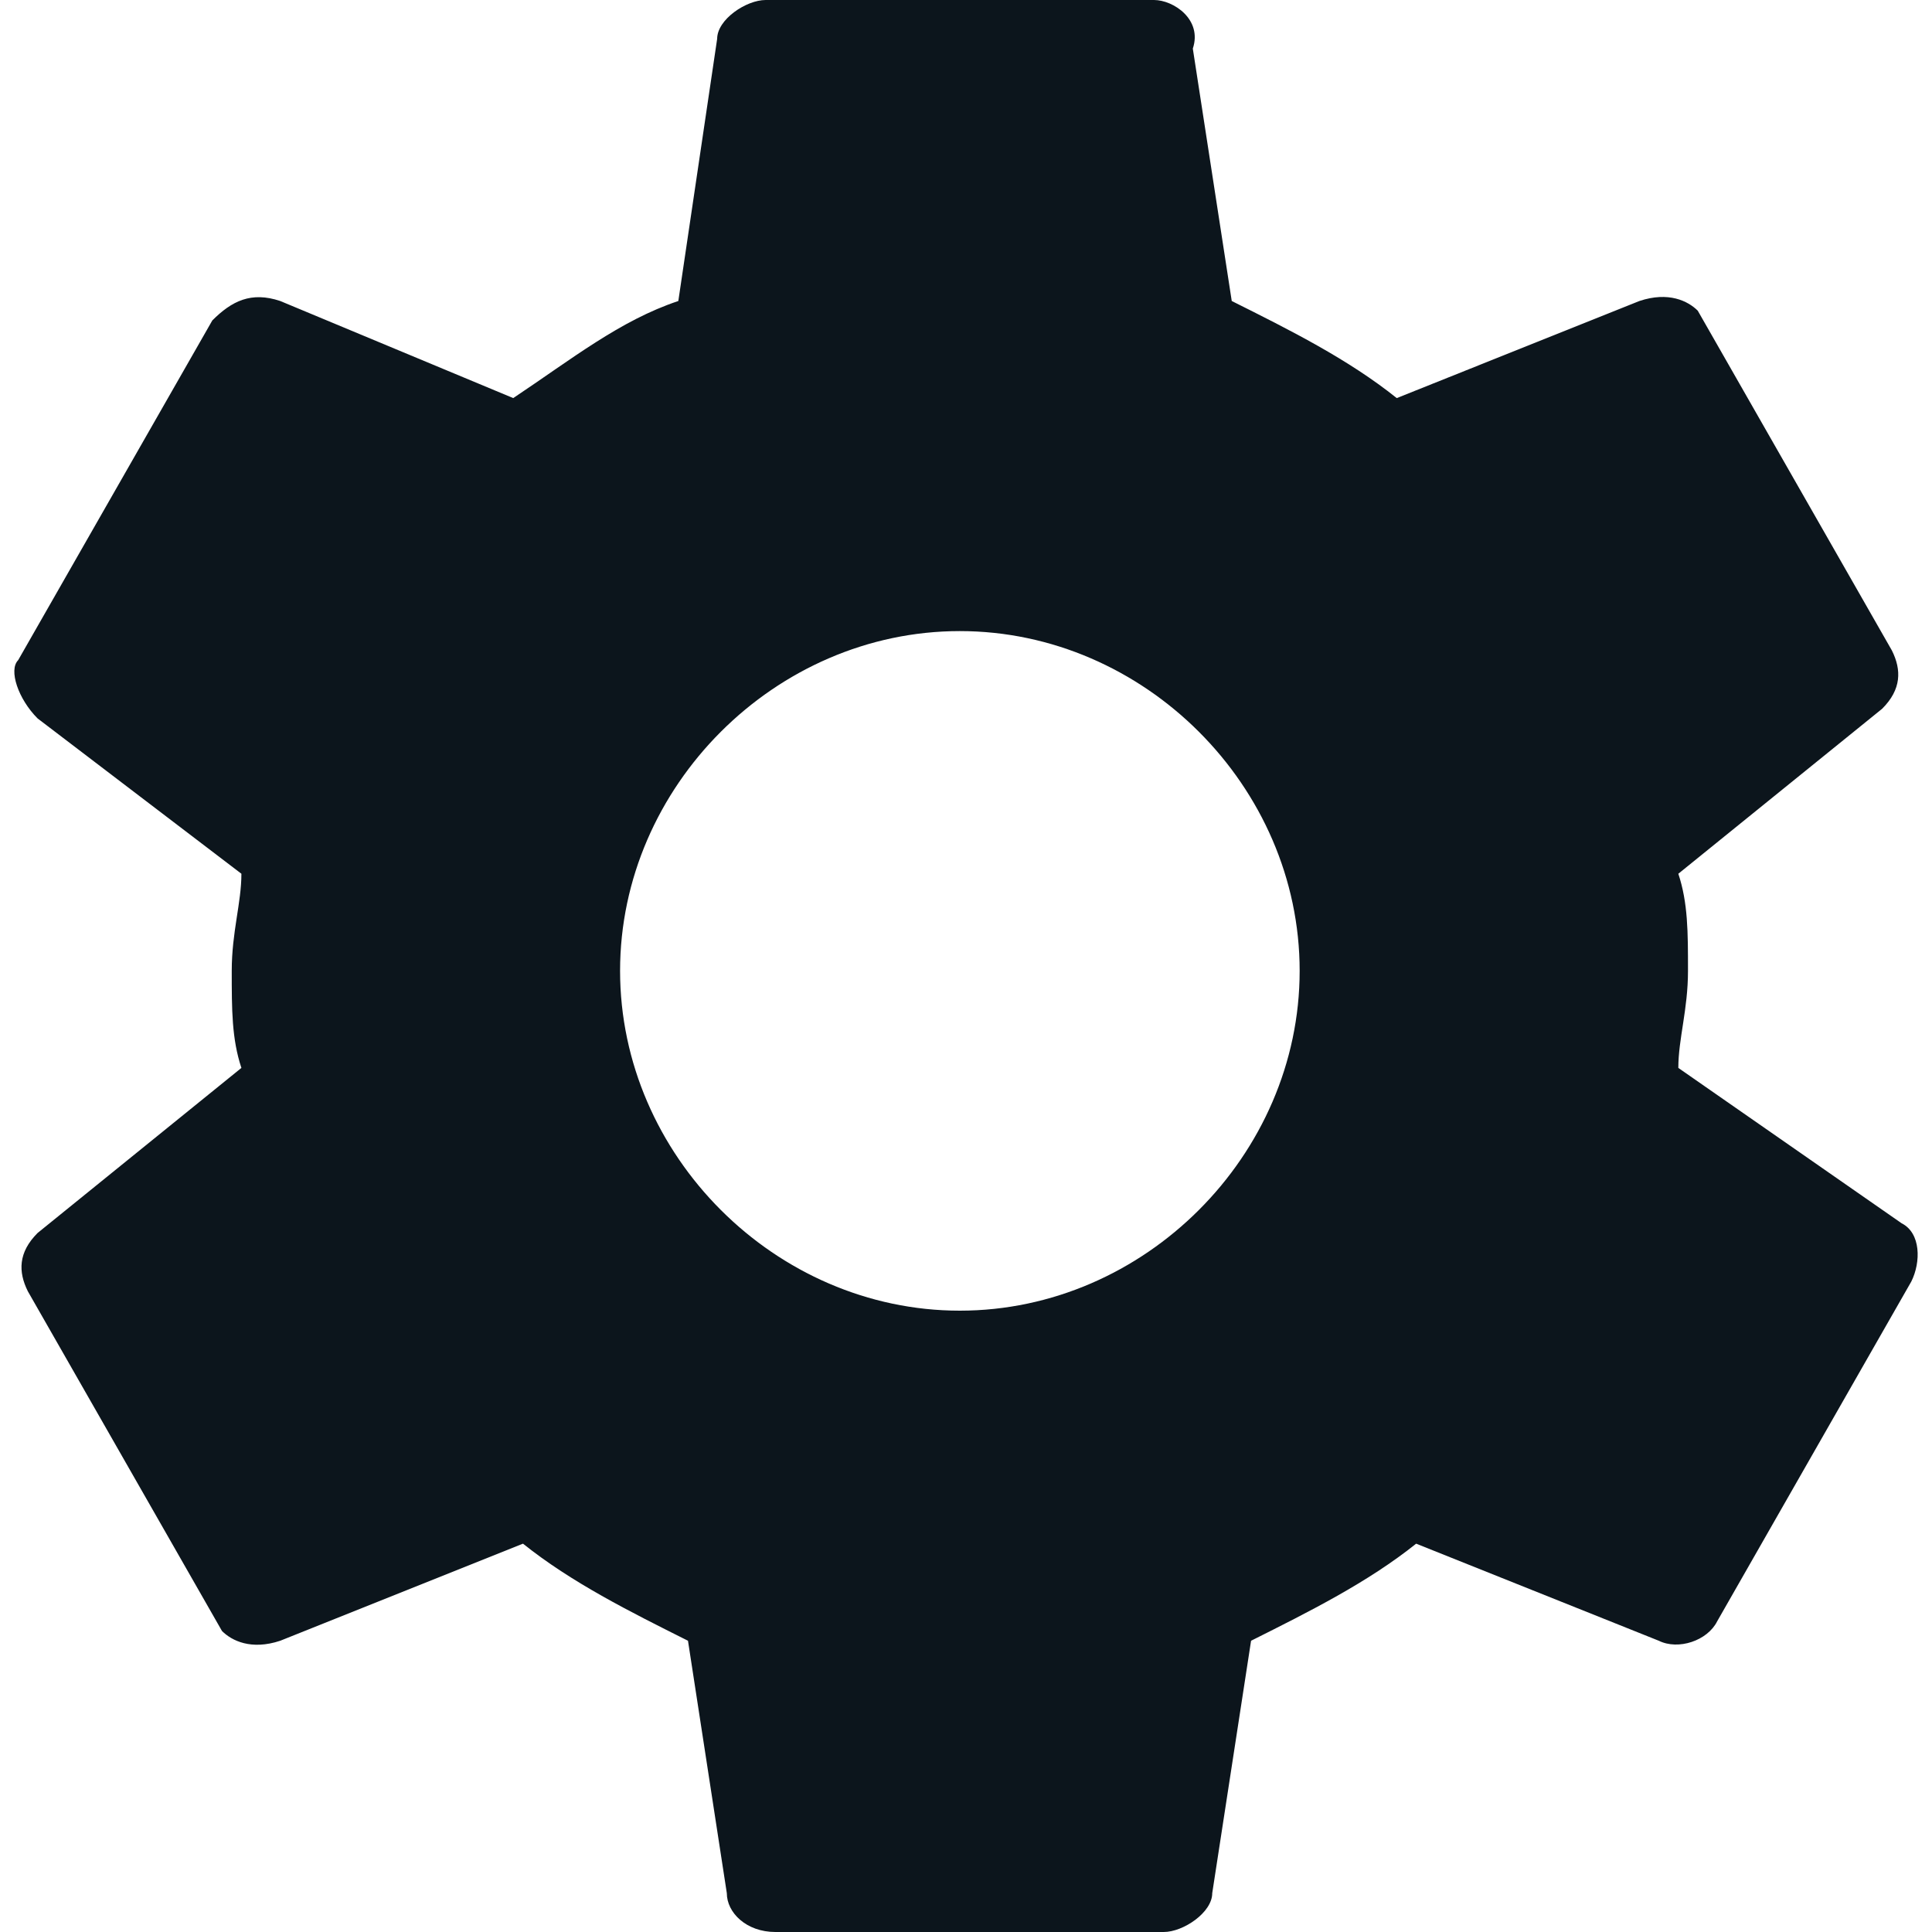 <svg width="20" height="20" viewBox="0 0 20 20" fill="none" xmlns="http://www.w3.org/2000/svg">
<path d="M17.374 11.055C17.374 10.754 17.474 10.452 17.474 10.05C17.474 9.648 17.474 9.347 17.374 9.045L19.484 7.337C19.685 7.136 19.685 6.935 19.585 6.734L17.575 3.216C17.474 3.116 17.273 3.015 16.971 3.116L14.459 4.121C13.957 3.719 13.354 3.417 12.751 3.116L12.348 0.503C12.449 0.201 12.147 0 11.946 0H7.926C7.725 0 7.424 0.201 7.424 0.402L7.022 3.116C6.419 3.317 5.916 3.719 5.313 4.121L2.901 3.116C2.6 3.015 2.399 3.116 2.198 3.317L0.188 6.834C0.087 6.935 0.188 7.236 0.389 7.437L2.499 9.045C2.499 9.347 2.399 9.648 2.399 10.05C2.399 10.452 2.399 10.754 2.499 11.055L0.389 12.764C0.188 12.965 0.188 13.166 0.288 13.367L2.298 16.884C2.399 16.985 2.6 17.085 2.901 16.985L5.414 15.98C5.916 16.382 6.519 16.683 7.122 16.985L7.524 19.598C7.524 19.799 7.725 20 8.027 20H12.047C12.248 20 12.549 19.799 12.549 19.598L12.951 16.985C13.554 16.683 14.157 16.382 14.66 15.98L17.172 16.985C17.374 17.085 17.675 16.985 17.776 16.784L19.786 13.266C19.886 13.065 19.886 12.764 19.685 12.663L17.374 11.055ZM9.936 13.568C8.027 13.568 6.419 11.96 6.419 10.05C6.419 8.141 8.027 6.533 9.936 6.533C11.846 6.533 13.454 8.141 13.454 10.05C13.454 11.96 11.846 13.568 9.936 13.568Z" fill="#0C151C"/>
</svg>
